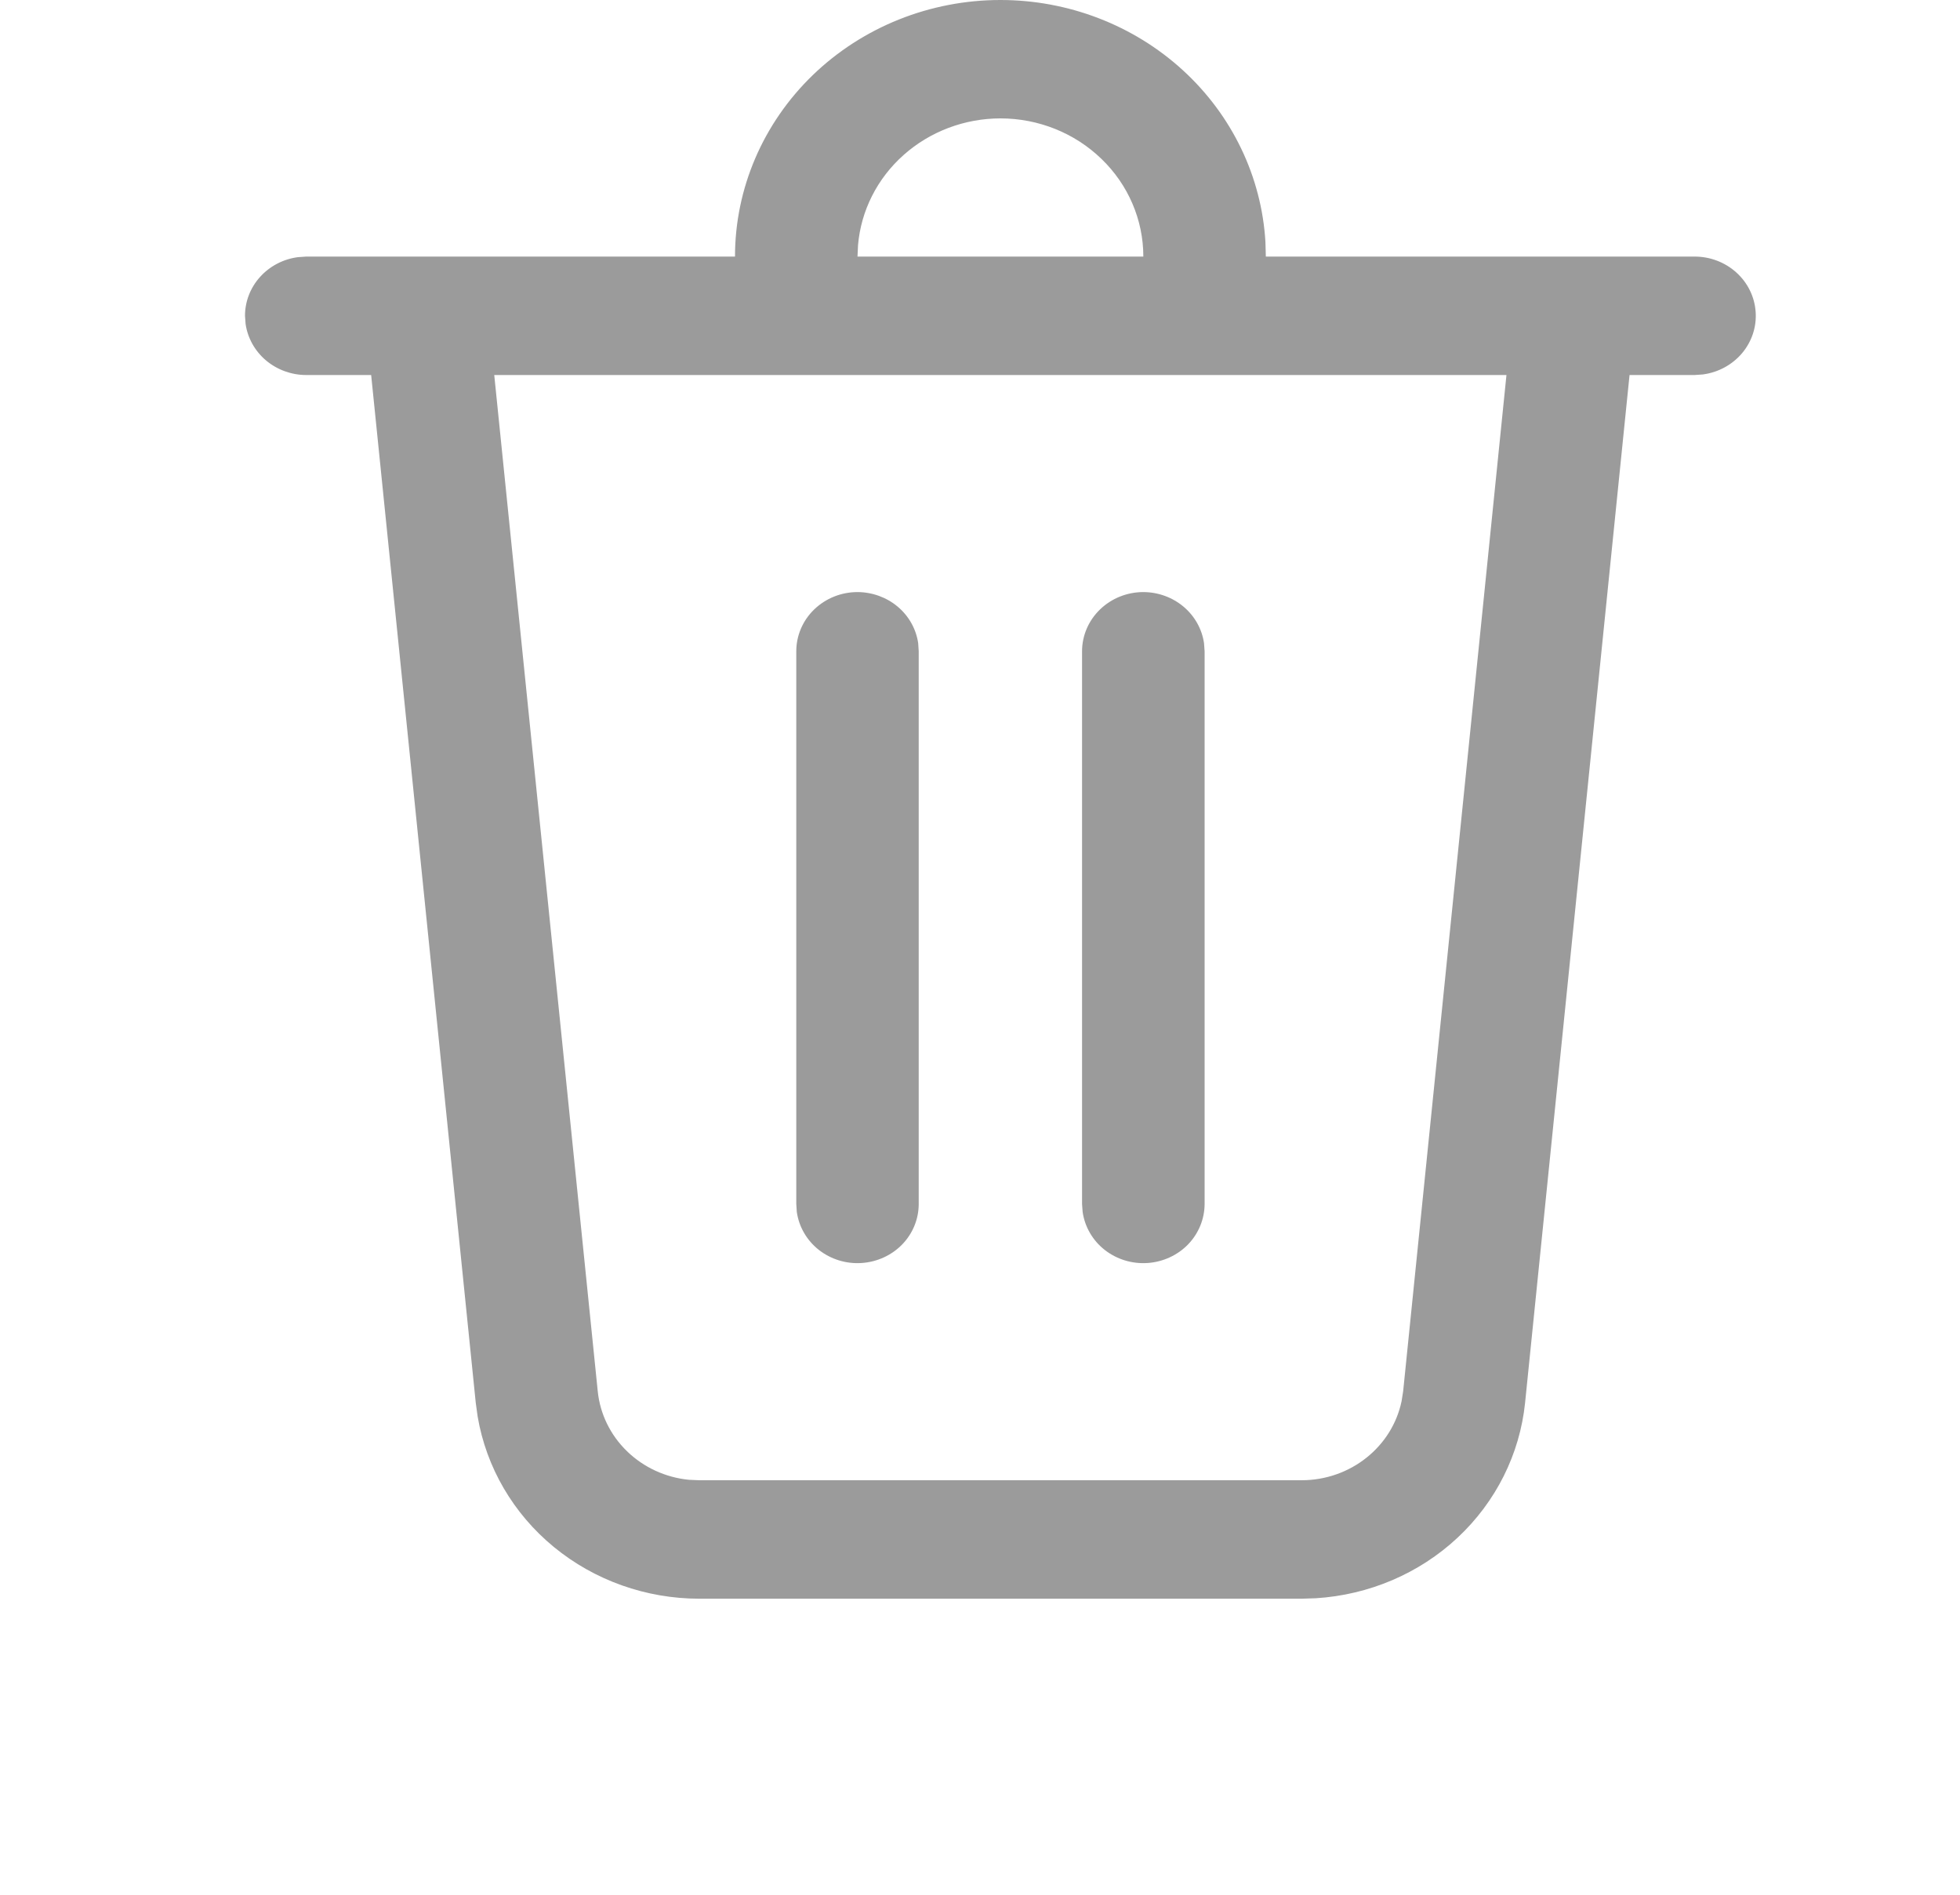 <svg width="30" height="29" viewBox="0 0 30 29" fill="none" xmlns="http://www.w3.org/2000/svg">
<path d="M15.312 8.42835e-09C16.35 -6.5669e-05 17.349 0.384 18.103 1.073C18.857 1.762 19.31 2.703 19.369 3.705L19.375 3.927H25.938C26.175 3.927 26.404 4.014 26.577 4.171C26.751 4.328 26.856 4.542 26.872 4.772C26.889 5.001 26.814 5.227 26.665 5.405C26.515 5.583 26.3 5.7 26.065 5.731L25.938 5.74H24.942L23.343 21.472C23.262 22.256 22.896 22.988 22.31 23.535C21.724 24.083 20.955 24.411 20.141 24.462L19.921 24.469H10.704C9.888 24.469 9.099 24.188 8.478 23.678C7.856 23.167 7.443 22.459 7.311 21.681L7.282 21.471L5.681 5.74H4.688C4.461 5.74 4.242 5.66 4.071 5.516C3.901 5.372 3.79 5.174 3.759 4.957L3.75 4.833C3.75 4.614 3.832 4.403 3.981 4.238C4.13 4.073 4.336 3.965 4.56 3.936L4.688 3.927H11.25C11.25 2.886 11.678 1.887 12.44 1.15C13.202 0.414 14.235 8.42835e-09 15.312 8.42835e-09ZM23.059 5.74H7.565L9.149 21.293C9.184 21.64 9.342 21.965 9.597 22.212C9.851 22.459 10.186 22.614 10.545 22.649L10.704 22.656H19.921C20.671 22.656 21.308 22.143 21.453 21.445L21.477 21.293L23.058 5.74H23.059ZM17.5 9.062C17.727 9.063 17.945 9.142 18.116 9.286C18.287 9.43 18.398 9.629 18.429 9.845L18.438 9.969V18.427C18.437 18.657 18.347 18.878 18.185 19.046C18.023 19.213 17.801 19.315 17.564 19.331C17.327 19.347 17.093 19.275 16.908 19.13C16.724 18.985 16.604 18.778 16.571 18.55L16.562 18.427V9.969C16.562 9.728 16.661 9.498 16.837 9.328C17.013 9.158 17.251 9.062 17.5 9.062ZM13.125 9.062C13.351 9.063 13.57 9.142 13.741 9.286C13.912 9.43 14.023 9.629 14.054 9.845L14.062 9.969V18.427C14.062 18.657 13.972 18.878 13.81 19.046C13.648 19.213 13.426 19.315 13.189 19.331C12.952 19.347 12.718 19.275 12.533 19.13C12.349 18.985 12.229 18.778 12.196 18.55L12.188 18.427V9.969C12.188 9.728 12.286 9.498 12.462 9.328C12.638 9.158 12.876 9.062 13.125 9.062ZM15.312 1.812C14.764 1.813 14.235 2.012 13.831 2.372C13.427 2.731 13.178 3.224 13.133 3.753L13.125 3.927H17.5C17.5 3.366 17.27 2.828 16.859 2.432C16.449 2.035 15.893 1.812 15.312 1.812Z" fill="#717171" fill-opacity="0.7"/>
</svg>
